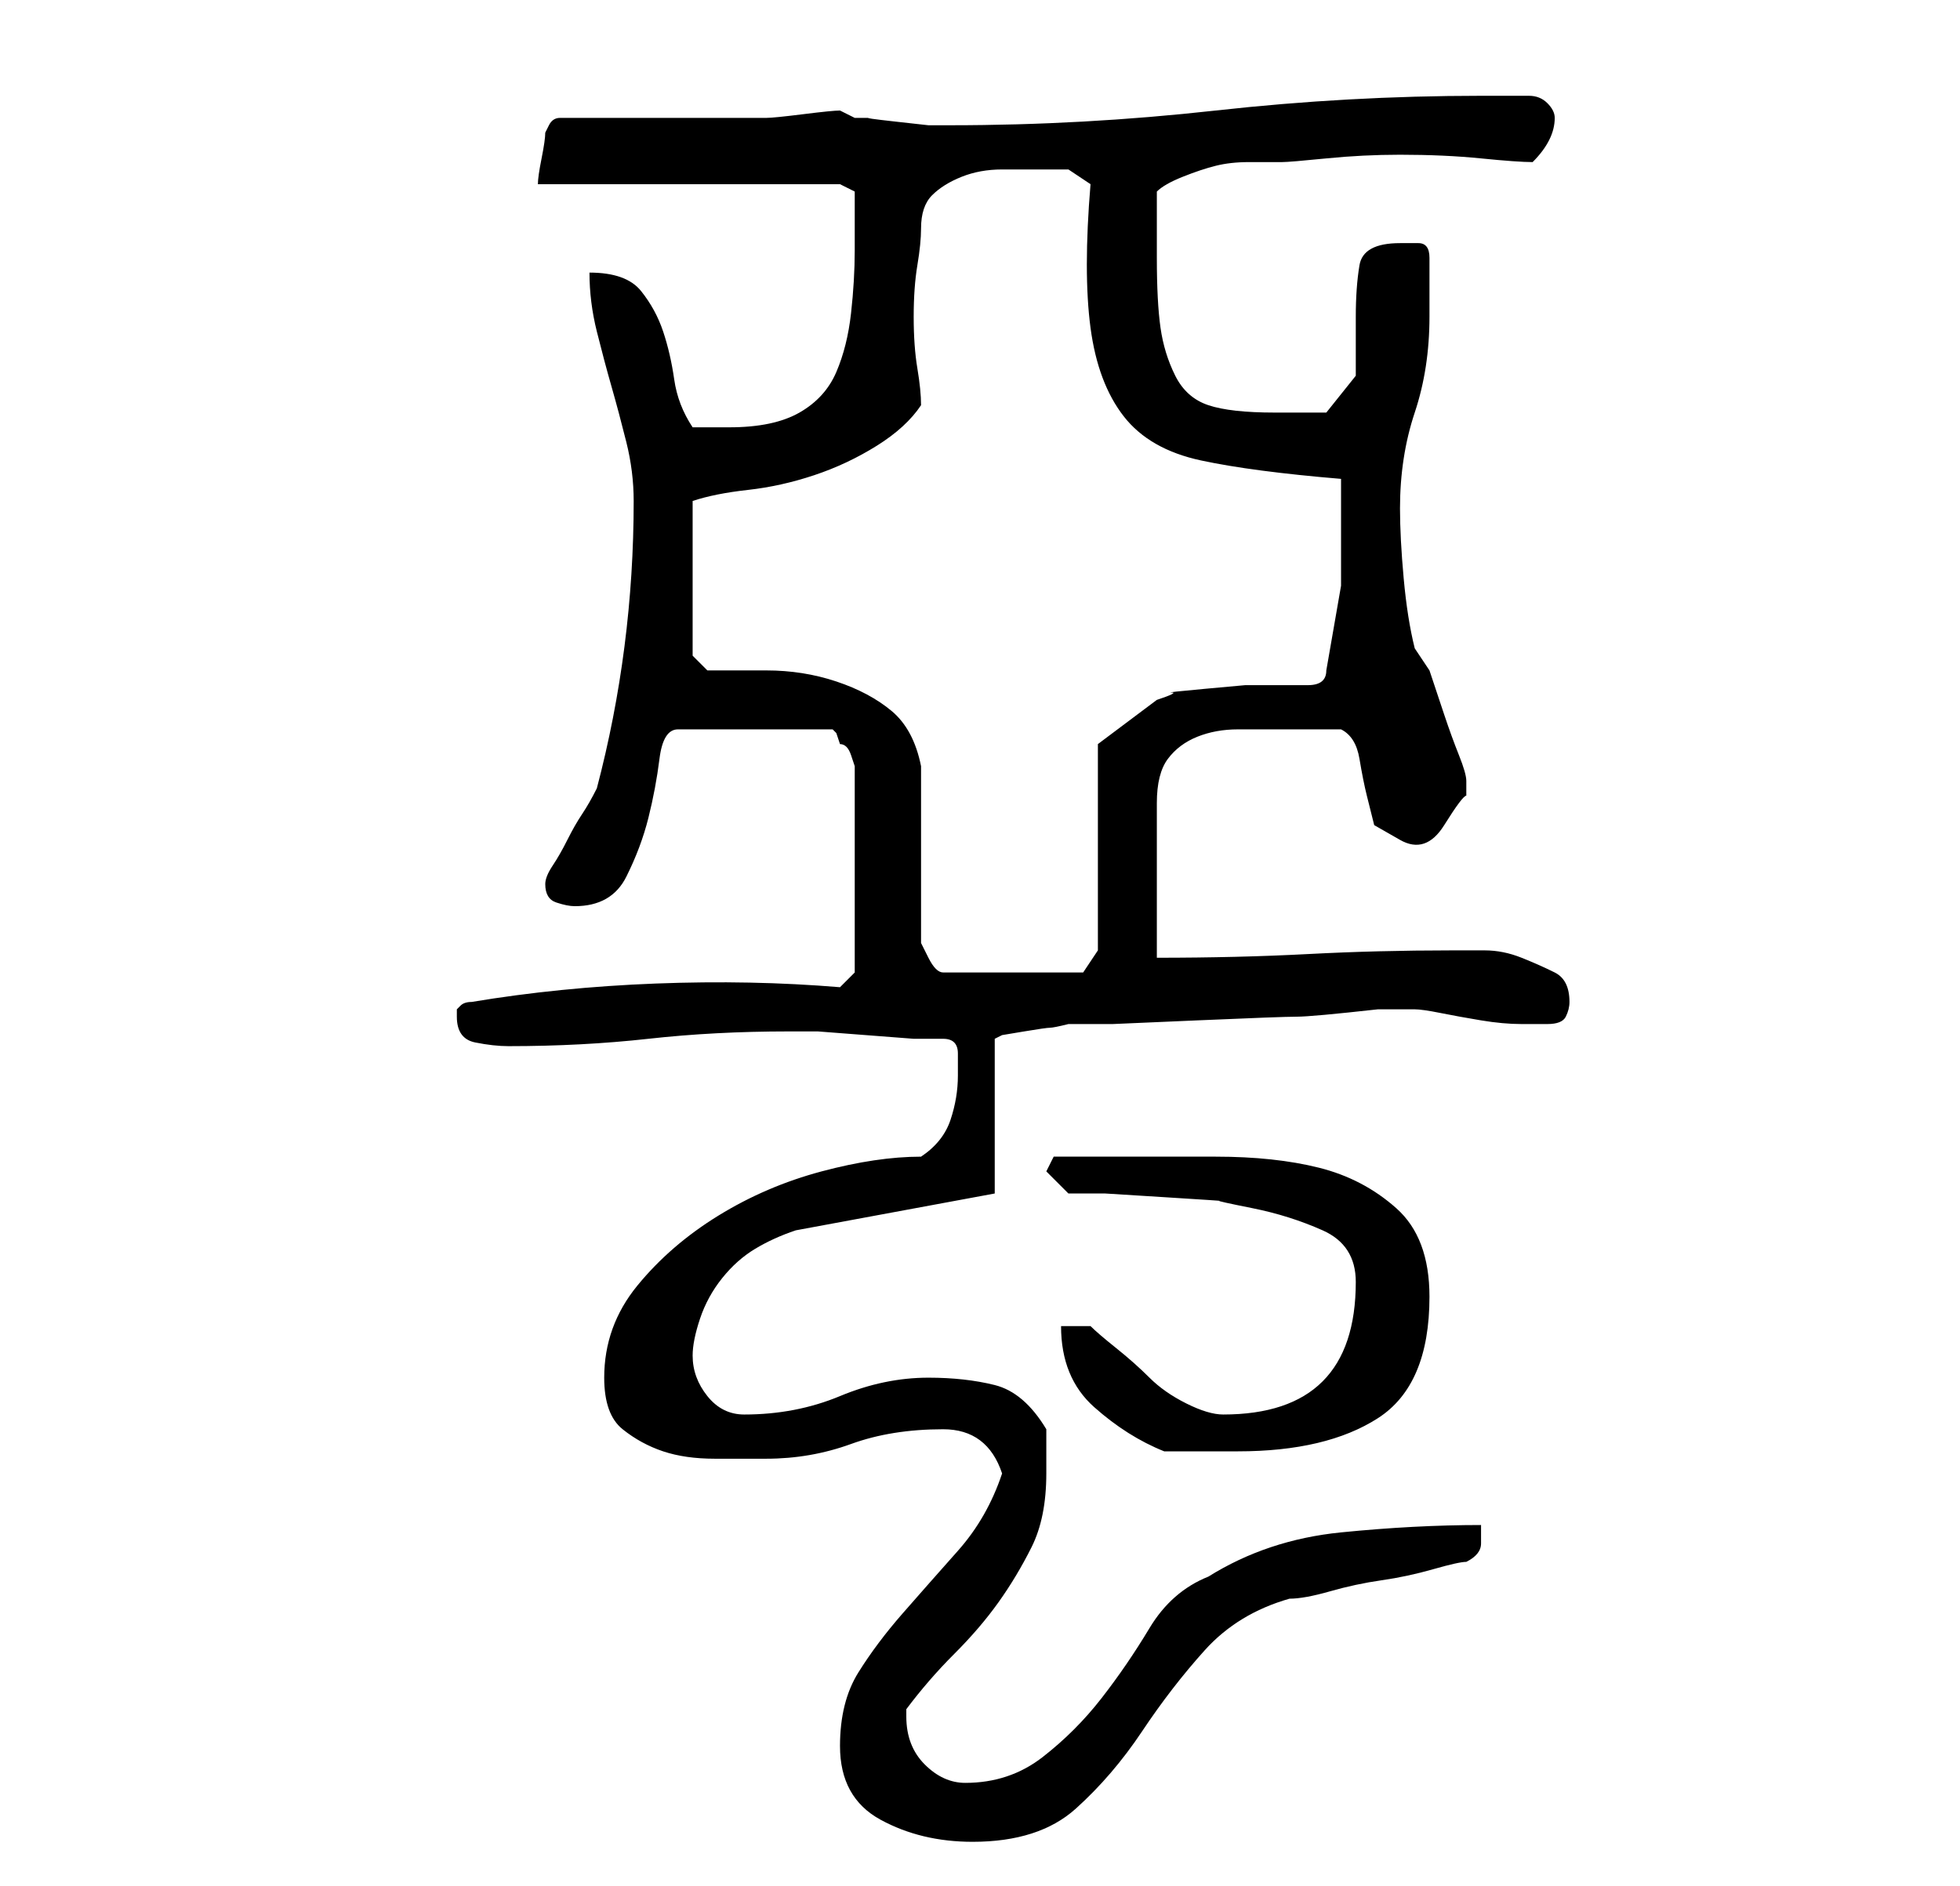<?xml version="1.0" standalone="no"?>
<!DOCTYPE svg PUBLIC "-//W3C//DTD SVG 1.1//EN" "http://www.w3.org/Graphics/SVG/1.1/DTD/svg11.dtd" >
<svg xmlns="http://www.w3.org/2000/svg" xmlns:xlink="http://www.w3.org/1999/xlink" version="1.1" viewBox="-10 0 266 256">
   <path fill="currentColor"
d="M104 237q0 7 5.5 10t12.5 3q9 0 14 -4.5t9 -10.5t8.5 -11t11.5 -7q2 0 5.5 -1t7 -1.5t7 -1.5t4.5 -1q2 -1 2 -2.5v-2.5q-9 0 -19 1t-18 6q-5 2 -8 7t-6.5 9.5t-8 8t-10.5 3.5q-3 0 -5.5 -2.5t-2.5 -6.5v-1q3 -4 6.5 -7.5t6 -7t4.5 -7.5t2 -10v-6q-3 -5 -7 -6t-9 -1
q-6 0 -12 2.5t-13 2.5q-3 0 -5 -2.5t-2 -5.5q0 -2 1 -5t3 -5.5t4.5 -4t5.5 -2.5l27 -5v-21l1 -0.5t3 -0.5t3.5 -0.5t2.5 -0.5h6t11.5 -0.5t13.5 -0.5t11 -1h3h2q1 0 3.5 0.5t5.5 1t5.5 0.5h2.5h1q2 0 2.5 -1t0.5 -2q0 -3 -2 -4t-4.5 -2t-5 -1h-4.5q-10 0 -19.5 0.5
t-20.5 0.5v-4v-6v-7v-4q0 -4 1.5 -6t4 -3t5.5 -1h6h8q2 1 2.5 4t1 5l1 4t3.5 2t6 -2t3 -4v-2q0 -1 -1 -3.5t-2 -5.5l-2 -6t-2 -3q-1 -4 -1.5 -9.5t-0.5 -9.5q0 -7 2 -13t2 -13v-8q0 -2 -1.5 -2h-2.5q-5 0 -5.5 3t-0.5 7v8t-4 5h-4h-3q-6 0 -9 -1t-4.5 -4t-2 -6.5t-0.5 -9.5
v-9q1 -1 3.5 -2t4.5 -1.5t4.5 -0.5h4.5q1 0 6 -0.5t10 -0.5q6 0 11 0.5t7 0.5q3 -3 3 -6q0 -1 -1 -2t-2.5 -1h-3.5h-3q-18 0 -36 2t-36 2h-3t-4.5 -0.5t-3.5 -0.5h-2l-2 -1q-1 0 -5 0.5t-5 0.5h-28q-1 0 -1.5 1l-0.5 1q0 1 -0.5 3.5t-0.5 3.5h41l2 1v8q0 4 -0.5 8.5t-2 8
t-5 5.5t-9.5 2h-2h-3q-2 -3 -2.5 -6.5t-1.5 -6.5t-3 -5.5t-7 -2.5q0 4 1 8t2 7.5t2 7.5t1 8q0 20 -5 39q-1 2 -2 3.5t-2 3.5t-2 3.5t-1 2.5q0 2 1.5 2.5t2.5 0.5q5 0 7 -4t3 -8t1.5 -8t2.5 -4h21l0.5 0.5t0.5 1.5q1 0 1.5 1.5l0.5 1.5v28l-2 2q-12 -1 -25 -0.5t-25 2.5
q-1 0 -1.5 0.5l-0.5 0.5v1q0 3 2.5 3.5t4.5 0.5q10 0 19 -1t19 -1h4t6.5 0.5t6.5 0.5h4q2 0 2 2v3q0 3 -1 6t-4 5q-6 0 -13.5 2t-14 6t-11 9.5t-4.5 12.5q0 5 2.5 7t5.5 3t7 1h7q6 0 11.5 -2t12.5 -2q6 0 8 6q-2 6 -6 10.5t-7.5 8.5t-6 8t-2.5 10zM134 180q0 7 4.5 11t9.5 6
h5h5q12 0 19 -4.5t7 -16.5q0 -8 -4.5 -12t-10.5 -5.5t-14 -1.5h-12h-5.5h-4.5l-1 2l3 3h5t8 0.5t7.5 0.5t4.5 1q5 1 9.5 3t4.5 7q0 18 -18 18q-2 0 -5 -1.5t-5 -3.5t-4.5 -4t-3.5 -3h-4zM115 128v-24q-1 -5 -4 -7.5t-7.5 -4t-9.5 -1.5h-8l-2 -2v-21q3 -1 7.5 -1.5t9 -2
t8.5 -4t6 -5.5q0 -2 -0.5 -5t-0.5 -7t0.5 -7t0.5 -5q0 -3 1.5 -4.5t4 -2.5t5.5 -1h6h3t3 2q-1 12 0 19.5t4.5 12t10.5 6t19 2.5v2v2v10.5t-2 11.5q0 2 -2.5 2h-3.5h-5t-5.5 0.5t-4.5 0.5t-2 1l-8 6v28l-2 3h-19q-1 0 -2 -2z" />
</svg>
